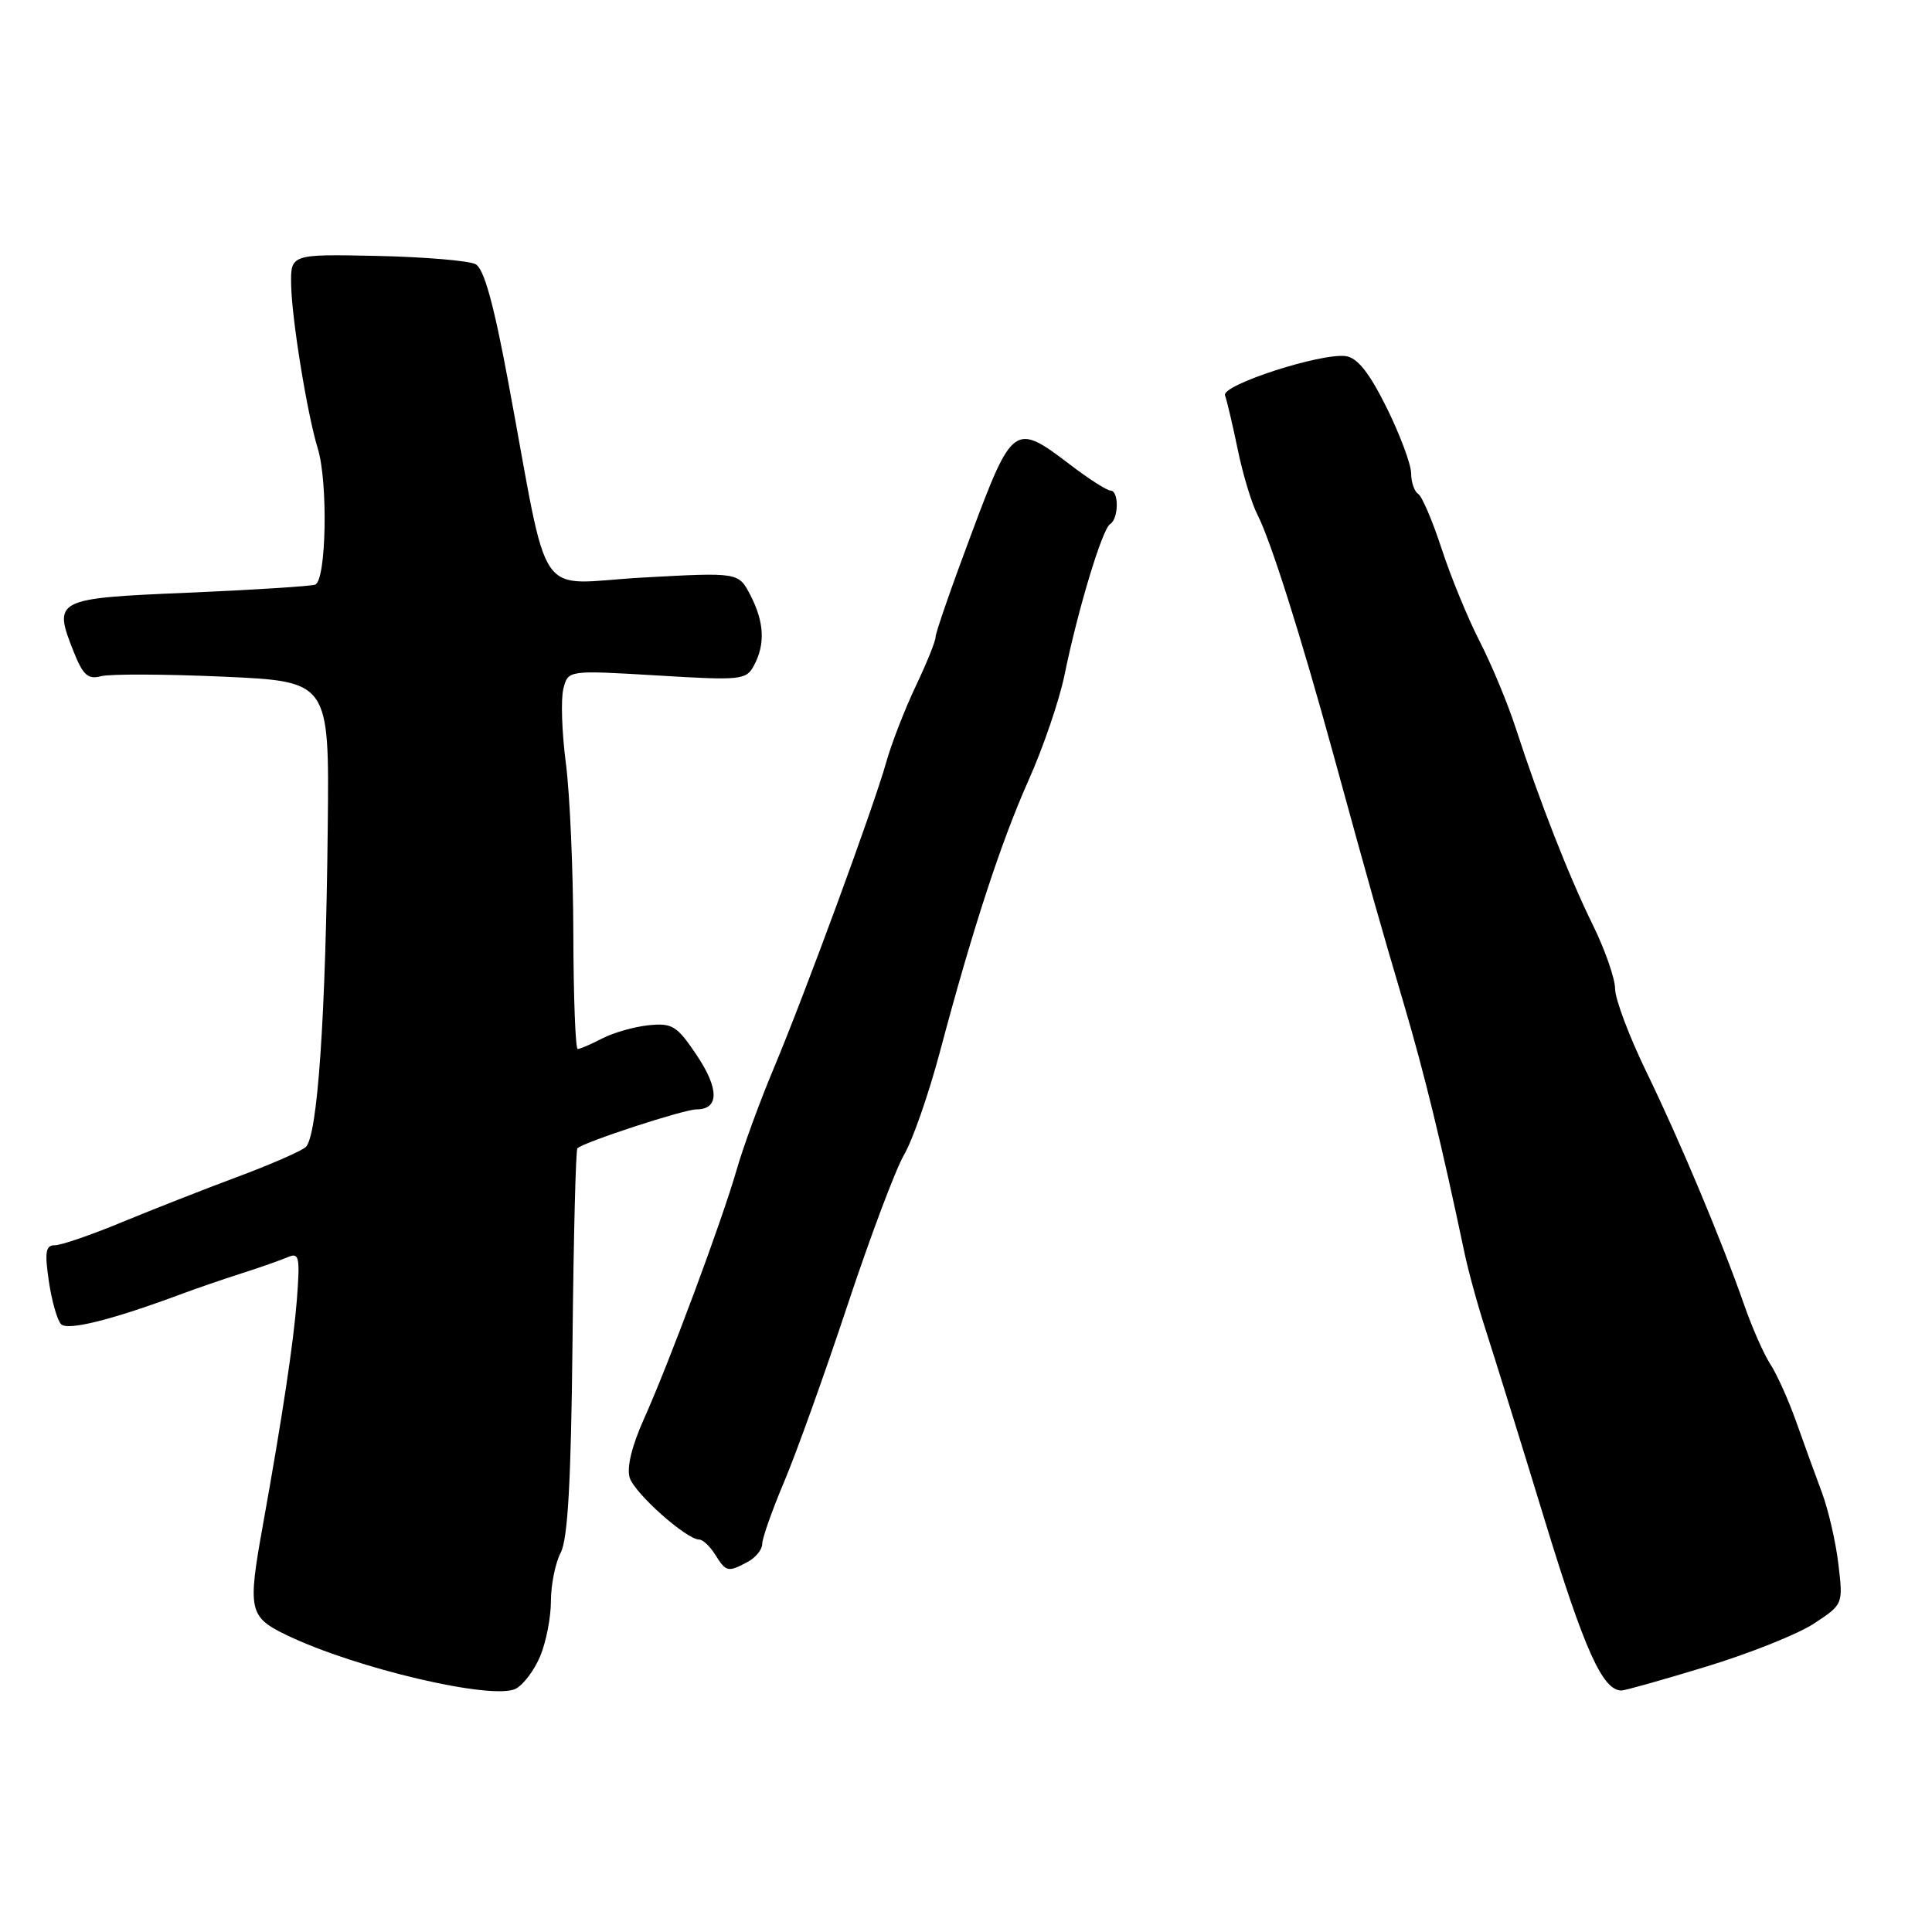 <?xml version="1.0" encoding="UTF-8" standalone="no"?>
<!DOCTYPE svg PUBLIC "-//W3C//DTD SVG 1.1//EN" "http://www.w3.org/Graphics/SVG/1.1/DTD/svg11.dtd" >
<svg xmlns="http://www.w3.org/2000/svg" xmlns:xlink="http://www.w3.org/1999/xlink" version="1.1" viewBox="0 0 256 256">
 <g >
 <path fill="currentColor"
d=" M 71.58 219.45 C 72.36 217.59 73.00 214.30 73.00 212.15 C 73.00 209.99 73.58 207.10 74.30 205.73 C 75.24 203.92 75.67 196.26 75.86 177.89 C 76.00 163.95 76.29 152.37 76.51 152.16 C 77.32 151.34 90.59 147.01 92.28 147.00 C 95.31 147.00 95.31 144.27 92.30 139.79 C 89.71 135.93 89.08 135.53 85.96 135.85 C 84.06 136.04 81.29 136.83 79.80 137.60 C 78.32 138.37 76.85 139.00 76.55 139.00 C 76.25 139.00 75.99 132.14 75.97 123.75 C 75.95 115.36 75.51 105.18 74.98 101.13 C 74.45 97.07 74.30 92.64 74.65 91.27 C 75.27 88.80 75.27 88.80 87.04 89.50 C 98.25 90.18 98.87 90.11 99.91 88.17 C 101.42 85.34 101.27 82.43 99.43 78.86 C 97.86 75.83 97.86 75.83 85.15 76.53 C 70.66 77.33 72.95 80.66 67.36 50.68 C 65.43 40.28 64.13 35.60 63.02 35.01 C 62.15 34.54 56.27 34.05 49.97 33.91 C 38.50 33.67 38.50 33.67 38.58 37.80 C 38.68 42.41 40.72 54.92 42.10 59.40 C 43.49 63.90 43.24 76.99 41.75 77.47 C 41.06 77.69 33.45 78.17 24.84 78.54 C 7.26 79.28 7.00 79.42 9.78 86.40 C 11.00 89.47 11.67 90.06 13.39 89.60 C 14.55 89.29 21.83 89.32 29.56 89.66 C 43.63 90.29 43.63 90.29 43.43 109.40 C 43.17 134.85 42.07 150.70 40.49 152.01 C 39.79 152.59 35.69 154.37 31.36 155.98 C 27.04 157.59 20.19 160.28 16.15 161.95 C 12.10 163.63 8.11 165.00 7.28 165.00 C 6.05 165.00 5.90 165.87 6.47 169.75 C 6.85 172.36 7.58 174.93 8.09 175.46 C 8.96 176.36 14.84 174.89 24.00 171.48 C 25.93 170.76 29.52 169.52 32.00 168.73 C 34.48 167.94 37.25 166.96 38.16 166.57 C 39.64 165.93 39.77 166.56 39.34 172.18 C 38.89 177.96 37.42 187.68 34.85 202.00 C 32.79 213.41 32.97 214.24 38.00 216.67 C 47.16 221.08 65.26 225.32 68.33 223.77 C 69.34 223.26 70.81 221.31 71.58 219.45 Z  M 226.10 220.83 C 231.82 219.09 238.24 216.53 240.36 215.13 C 244.22 212.59 244.23 212.58 243.60 207.28 C 243.26 204.36 242.27 200.06 241.40 197.73 C 240.53 195.40 238.99 191.18 237.99 188.34 C 236.98 185.50 235.45 182.10 234.59 180.78 C 233.73 179.47 232.17 175.94 231.13 172.95 C 228.11 164.32 222.62 151.23 218.14 142.00 C 215.87 137.32 214.01 132.38 214.01 131.02 C 214.00 129.65 212.67 125.83 211.04 122.52 C 207.87 116.07 204.00 106.18 200.85 96.50 C 199.78 93.20 197.63 88.03 196.07 85.00 C 194.52 81.97 192.25 76.47 191.04 72.76 C 189.83 69.05 188.43 65.77 187.92 65.45 C 187.41 65.14 186.99 63.90 186.98 62.69 C 186.96 61.49 185.50 57.58 183.73 54.00 C 181.44 49.39 179.87 47.41 178.34 47.19 C 175.06 46.73 161.80 51.03 162.32 52.39 C 162.56 53.03 163.32 56.24 164.00 59.53 C 164.67 62.81 165.85 66.72 166.62 68.20 C 168.38 71.65 172.31 84.03 176.69 100.00 C 181.95 119.15 182.68 121.71 186.01 133.00 C 188.76 142.33 191.00 151.51 194.05 166.00 C 194.57 168.47 195.87 173.20 196.95 176.50 C 198.02 179.80 201.51 191.04 204.70 201.48 C 209.95 218.65 212.36 224.00 214.85 224.00 C 215.32 224.00 220.38 222.58 226.10 220.83 Z  M 99.07 206.96 C 100.13 206.40 101.00 205.32 101.00 204.57 C 101.00 203.82 102.31 200.12 103.90 196.35 C 105.50 192.58 109.27 182.07 112.28 173.00 C 115.29 163.93 118.67 154.93 119.80 153.00 C 120.93 151.07 123.04 145.00 124.51 139.50 C 128.89 123.02 132.63 111.59 136.32 103.32 C 138.24 99.02 140.36 92.80 141.04 89.50 C 142.82 80.79 146.05 70.09 147.10 69.44 C 148.25 68.73 148.28 65.00 147.14 65.00 C 146.67 65.00 144.22 63.43 141.70 61.50 C 134.47 55.98 134.14 56.21 128.71 70.75 C 126.08 77.76 123.95 83.91 123.97 84.40 C 123.99 84.90 122.81 87.83 121.35 90.90 C 119.89 93.98 118.12 98.53 117.43 101.00 C 115.73 107.04 106.71 131.56 102.55 141.50 C 100.70 145.90 98.48 151.97 97.61 155.00 C 95.67 161.76 88.69 180.53 85.29 188.10 C 83.71 191.63 83.02 194.49 83.44 195.81 C 84.10 197.89 90.97 204.00 92.65 204.00 C 93.13 204.00 94.08 204.90 94.77 206.00 C 96.21 208.31 96.46 208.36 99.07 206.96 Z "/>
</g>
</svg>